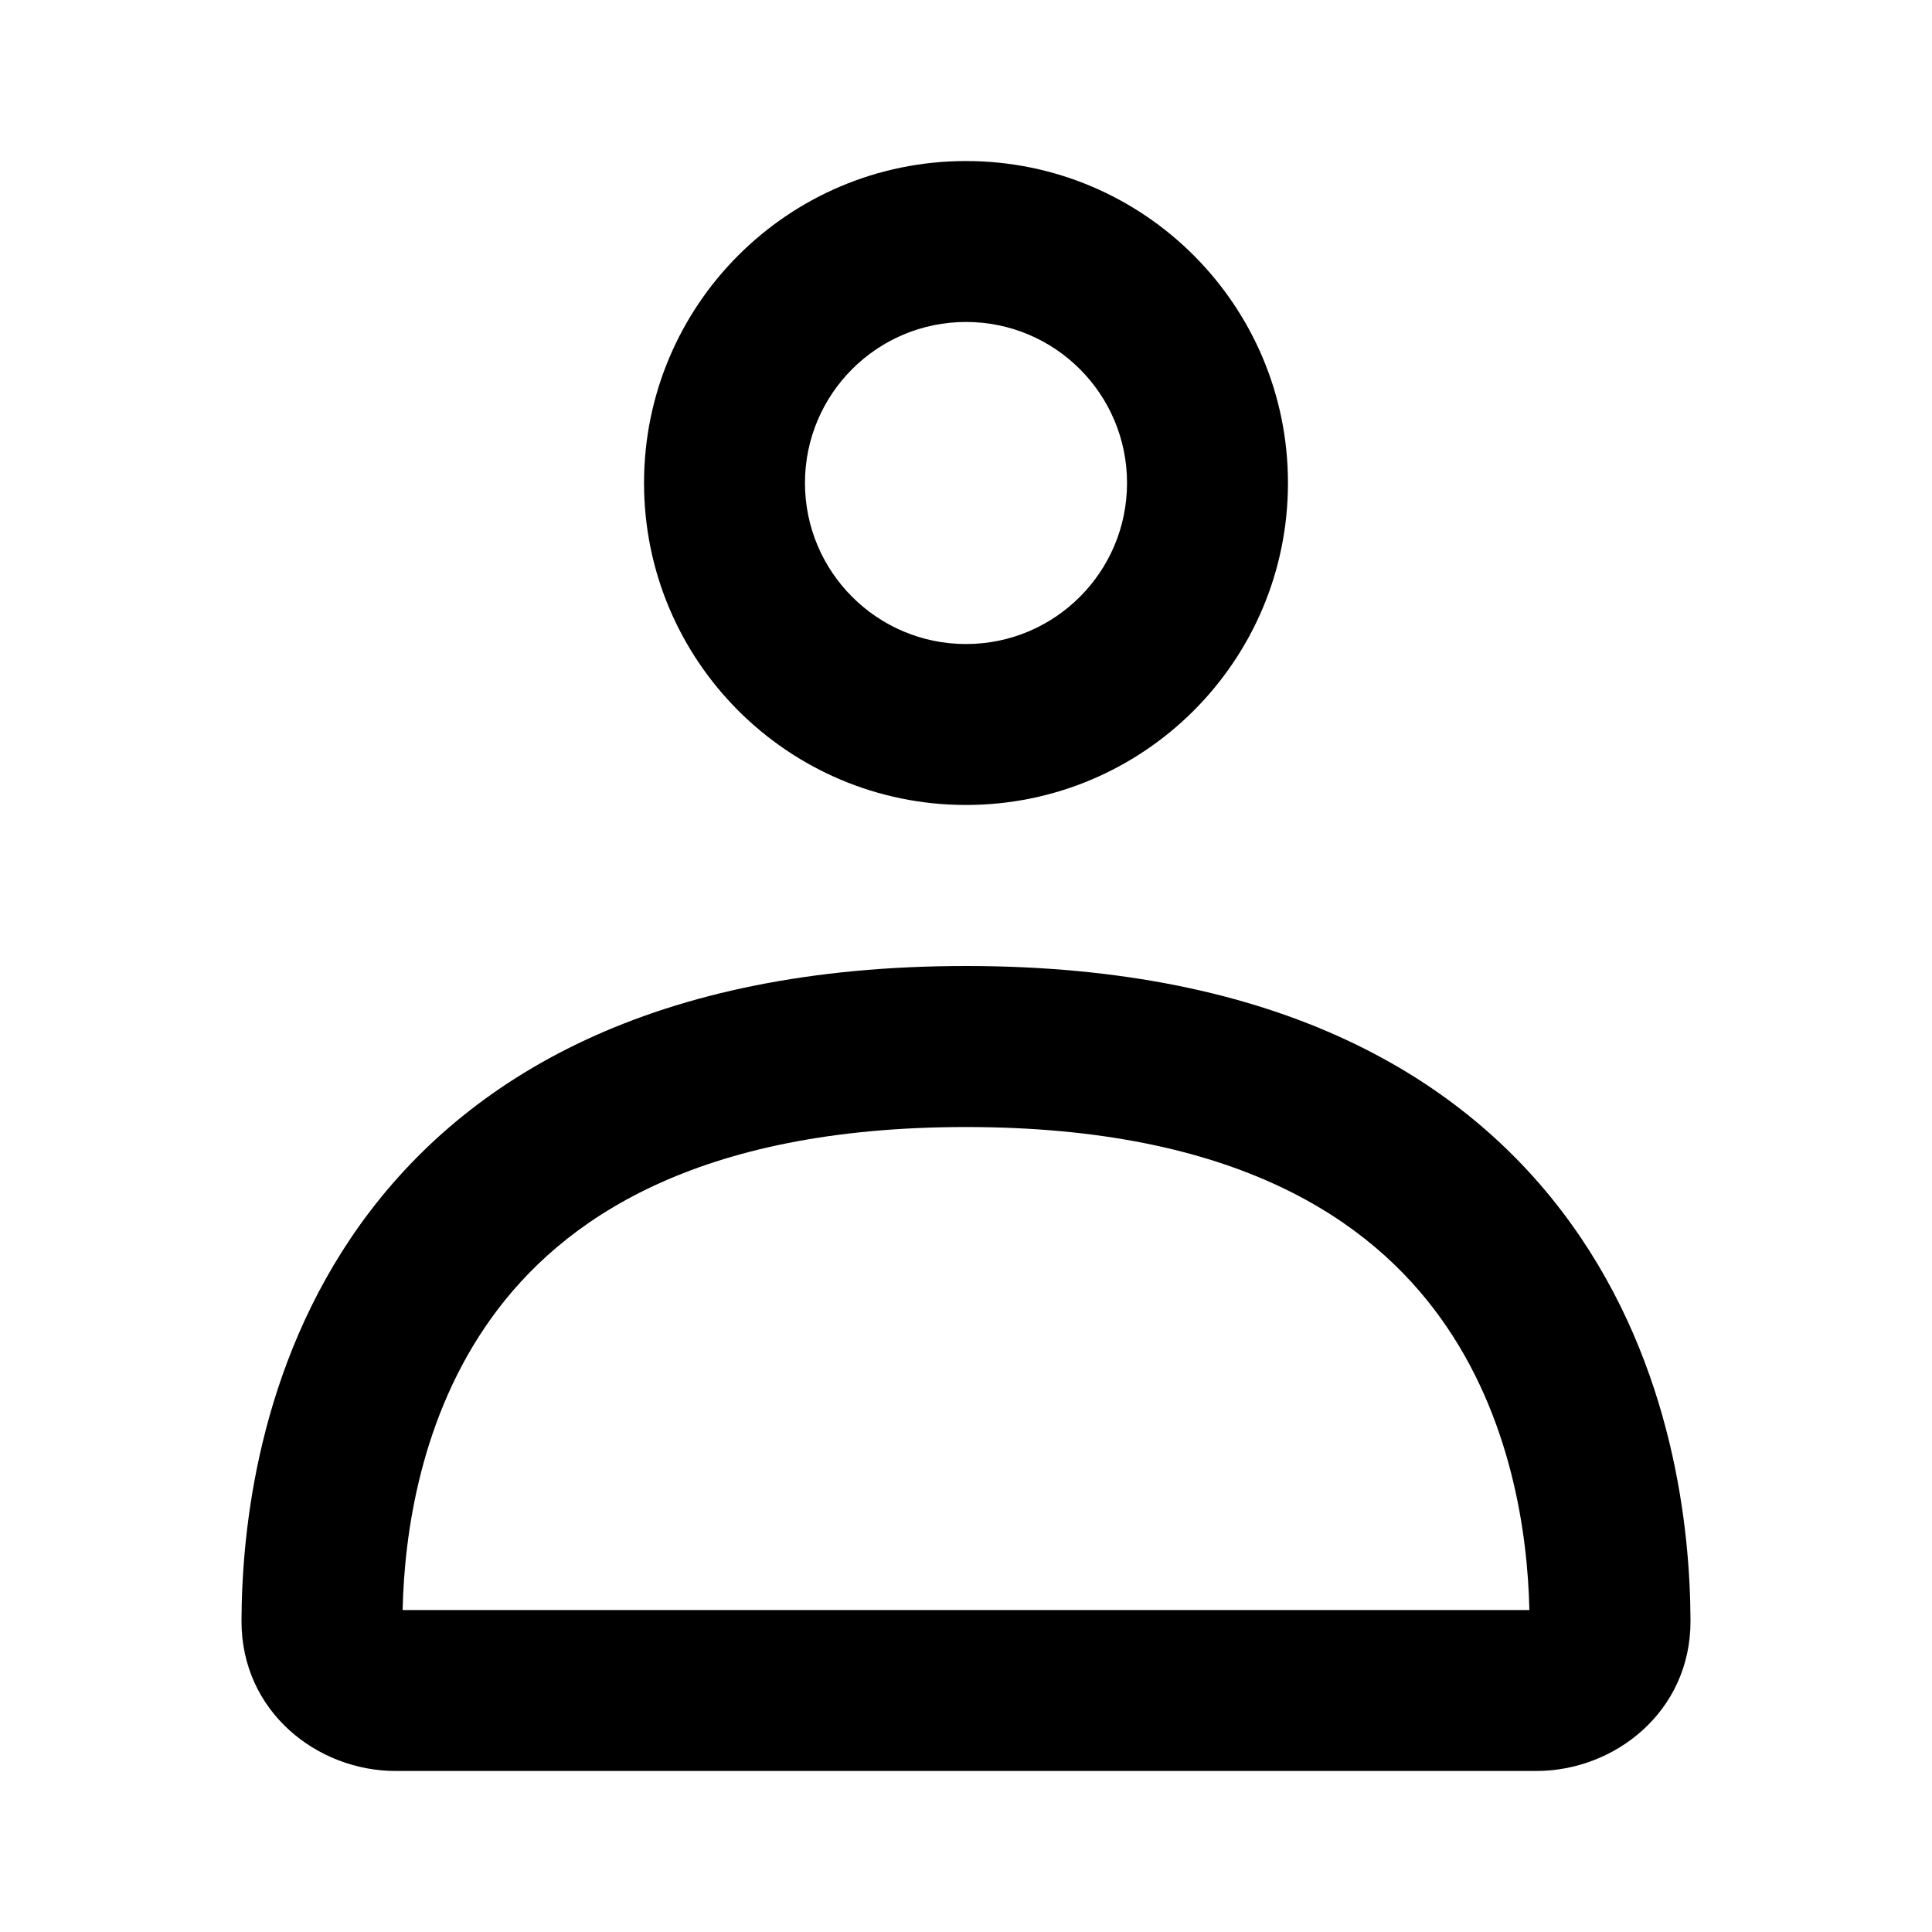 <svg xmlns="http://www.w3.org/2000/svg" width="20" height="20" viewBox="0 0 20 20" fill="none">
  <path fill-rule="evenodd" clip-rule="evenodd"
    d="M3.73 12.675C4.826 11.148 6.765 10 10 10C13.234 10 15.174 11.148 16.269 12.675C17.328 14.151 17.497 15.842 17.5 16.778C17.503 17.719 16.714 18.333 15.905 18.333H4.094C3.286 18.333 2.497 17.719 2.5 16.778C2.503 15.842 2.672 14.151 3.73 12.675ZM4.168 16.667H15.832C15.815 15.873 15.644 14.662 14.915 13.647C14.186 12.63 12.796 11.667 10 11.667C7.204 11.667 5.814 12.63 5.085 13.647C4.356 14.662 4.185 15.873 4.168 16.667Z"
    fill="current-color" />
  <path fill-rule="evenodd" clip-rule="evenodd"
    d="M10 6.667C10.921 6.667 11.667 5.92 11.667 5C11.667 4.079 10.921 3.333 10 3.333C9.08 3.333 8.333 4.079 8.333 5C8.333 5.92 9.08 6.667 10 6.667ZM10 8.333C11.841 8.333 13.333 6.841 13.333 5C13.333 3.159 11.841 1.667 10 1.667C8.159 1.667 6.667 3.159 6.667 5C6.667 6.841 8.159 8.333 10 8.333Z"
    fill="current-color" />
</svg>